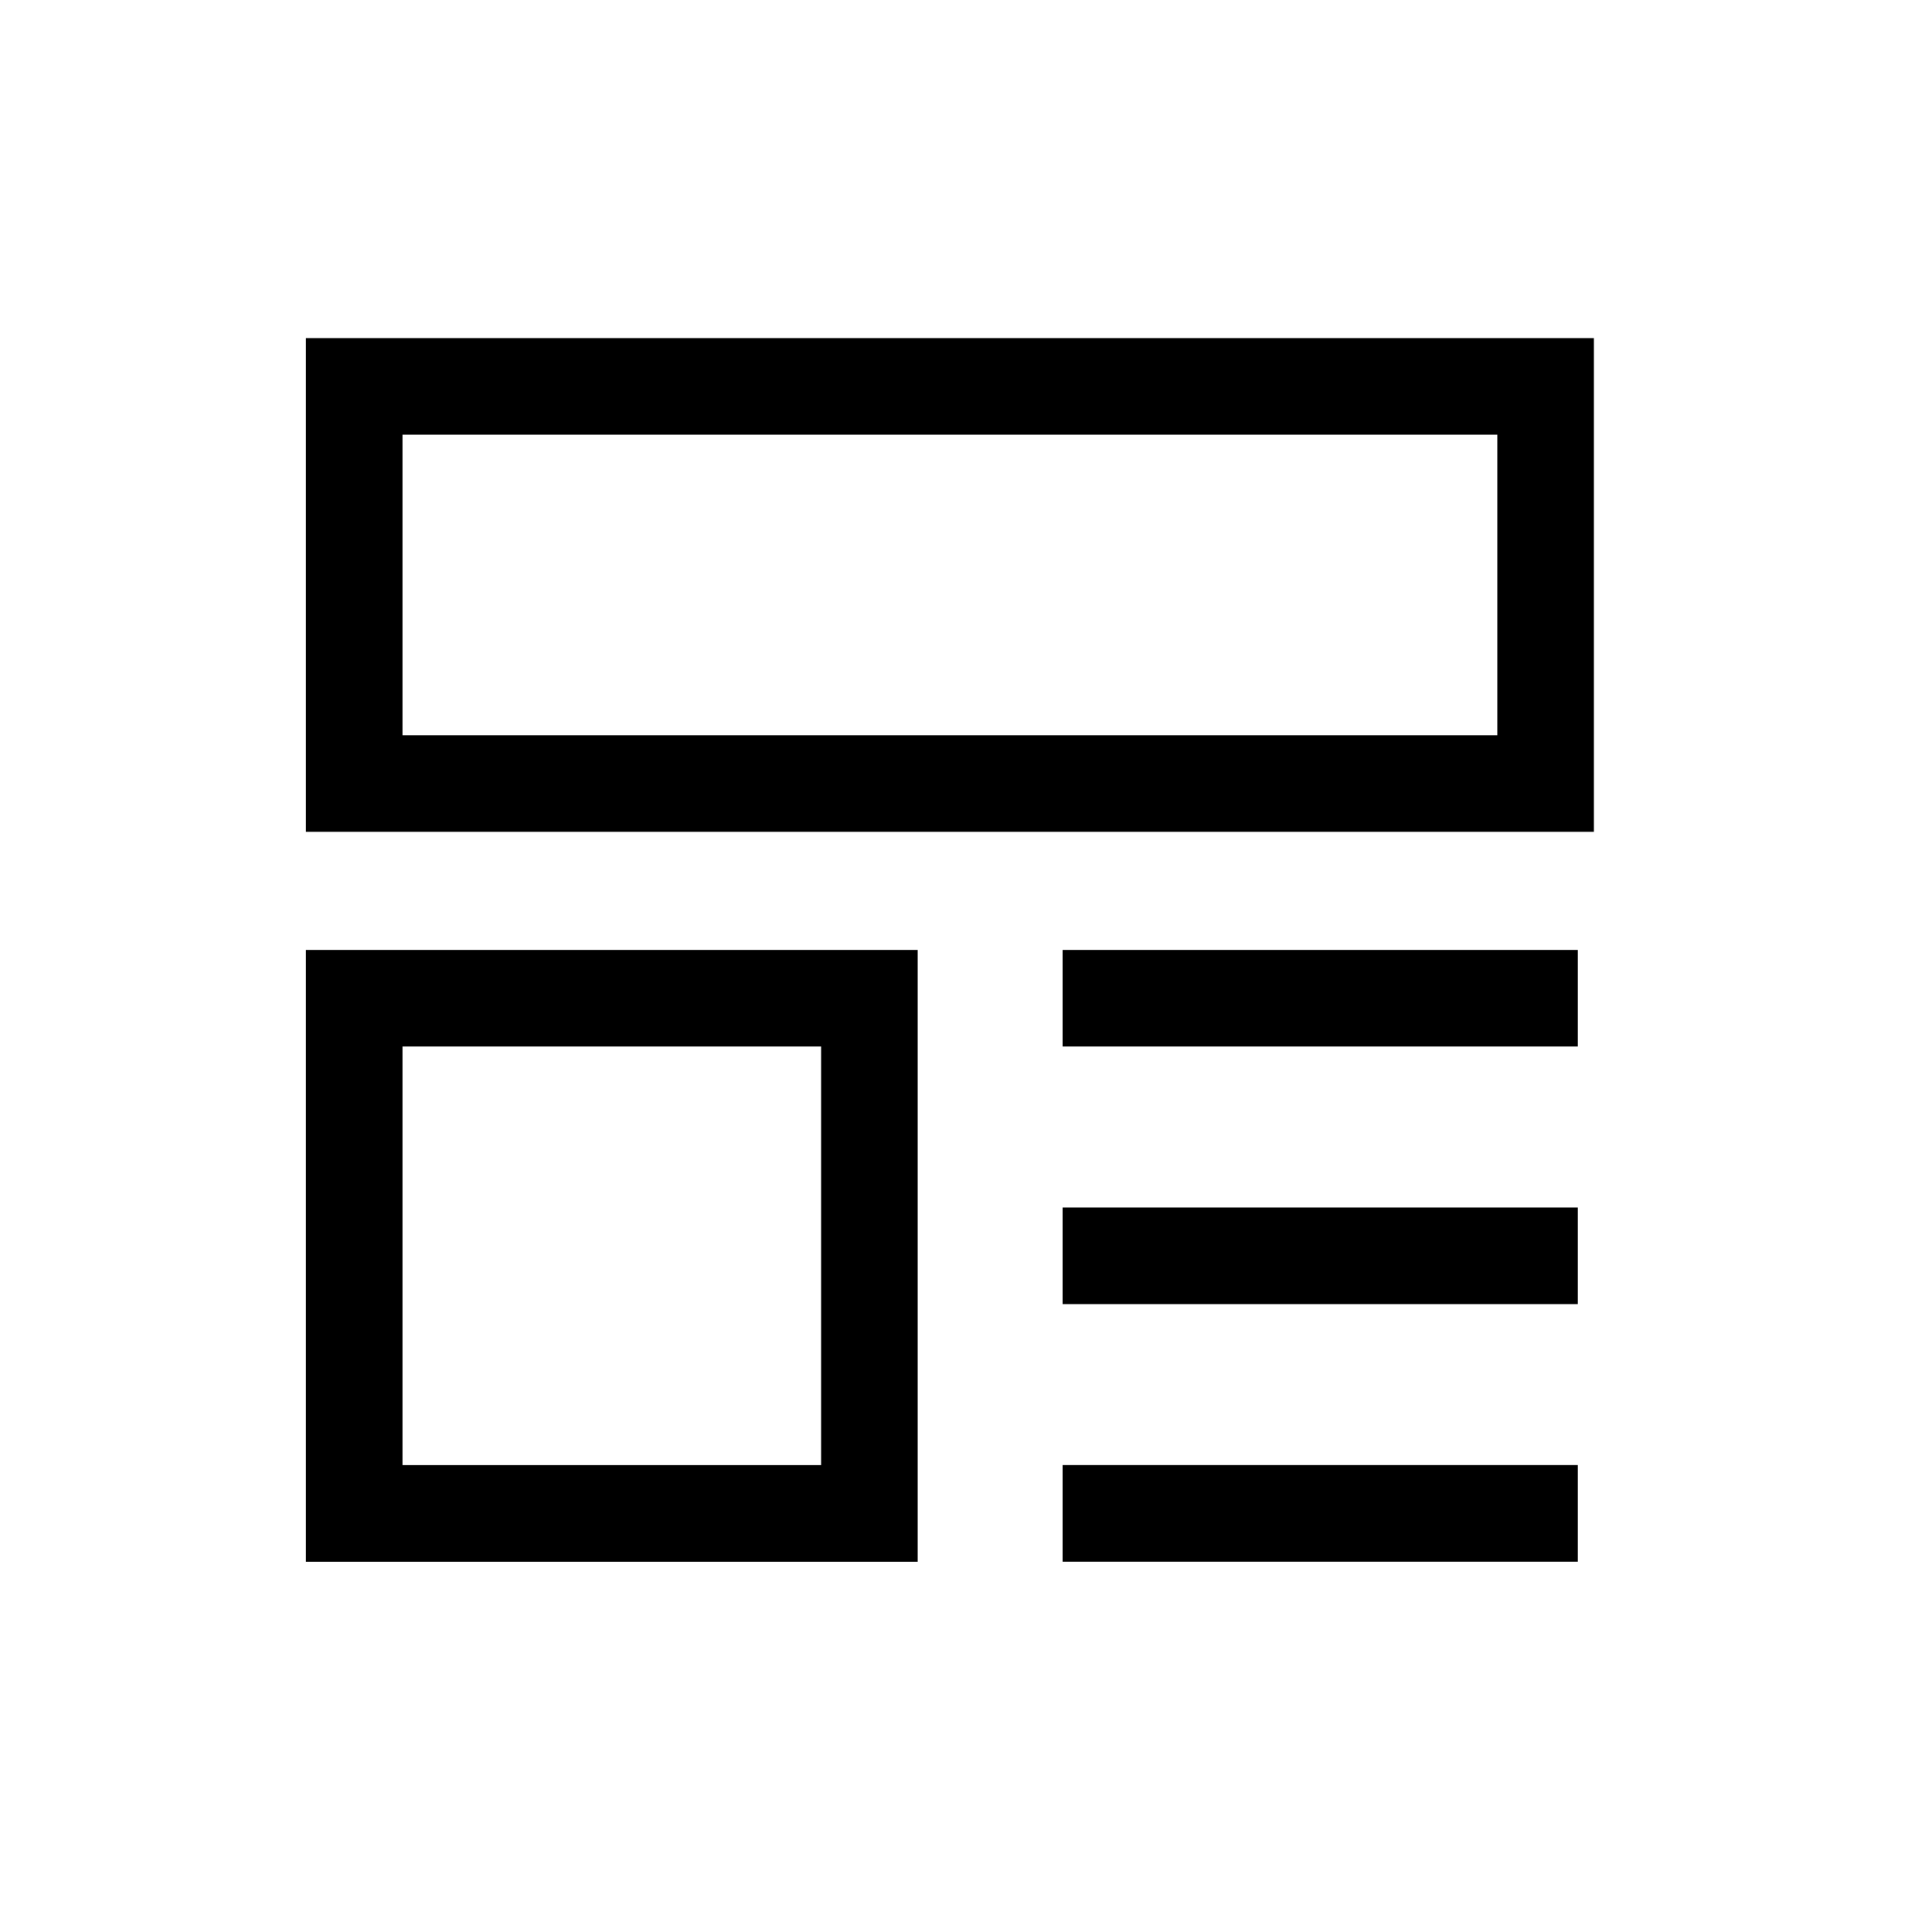 <svg width="40" height="40" viewBox="0 0 40 40" fill="none" xmlns="http://www.w3.org/2000/svg">
<rect x="7.333" y="8" width="24.667" height="8.222" stroke="black" stroke-width="2"/>
<rect x="7.333" y="20.667" width="10.667" height="10.667" stroke="black" stroke-width="2"/>
<path d="M22 20.667H32.667" stroke="black" stroke-width="2"/>
<path d="M22 26H32.667" stroke="black" stroke-width="2"/>
<path d="M22 31.333H32.667" stroke="black" stroke-width="2"/>
</svg>
